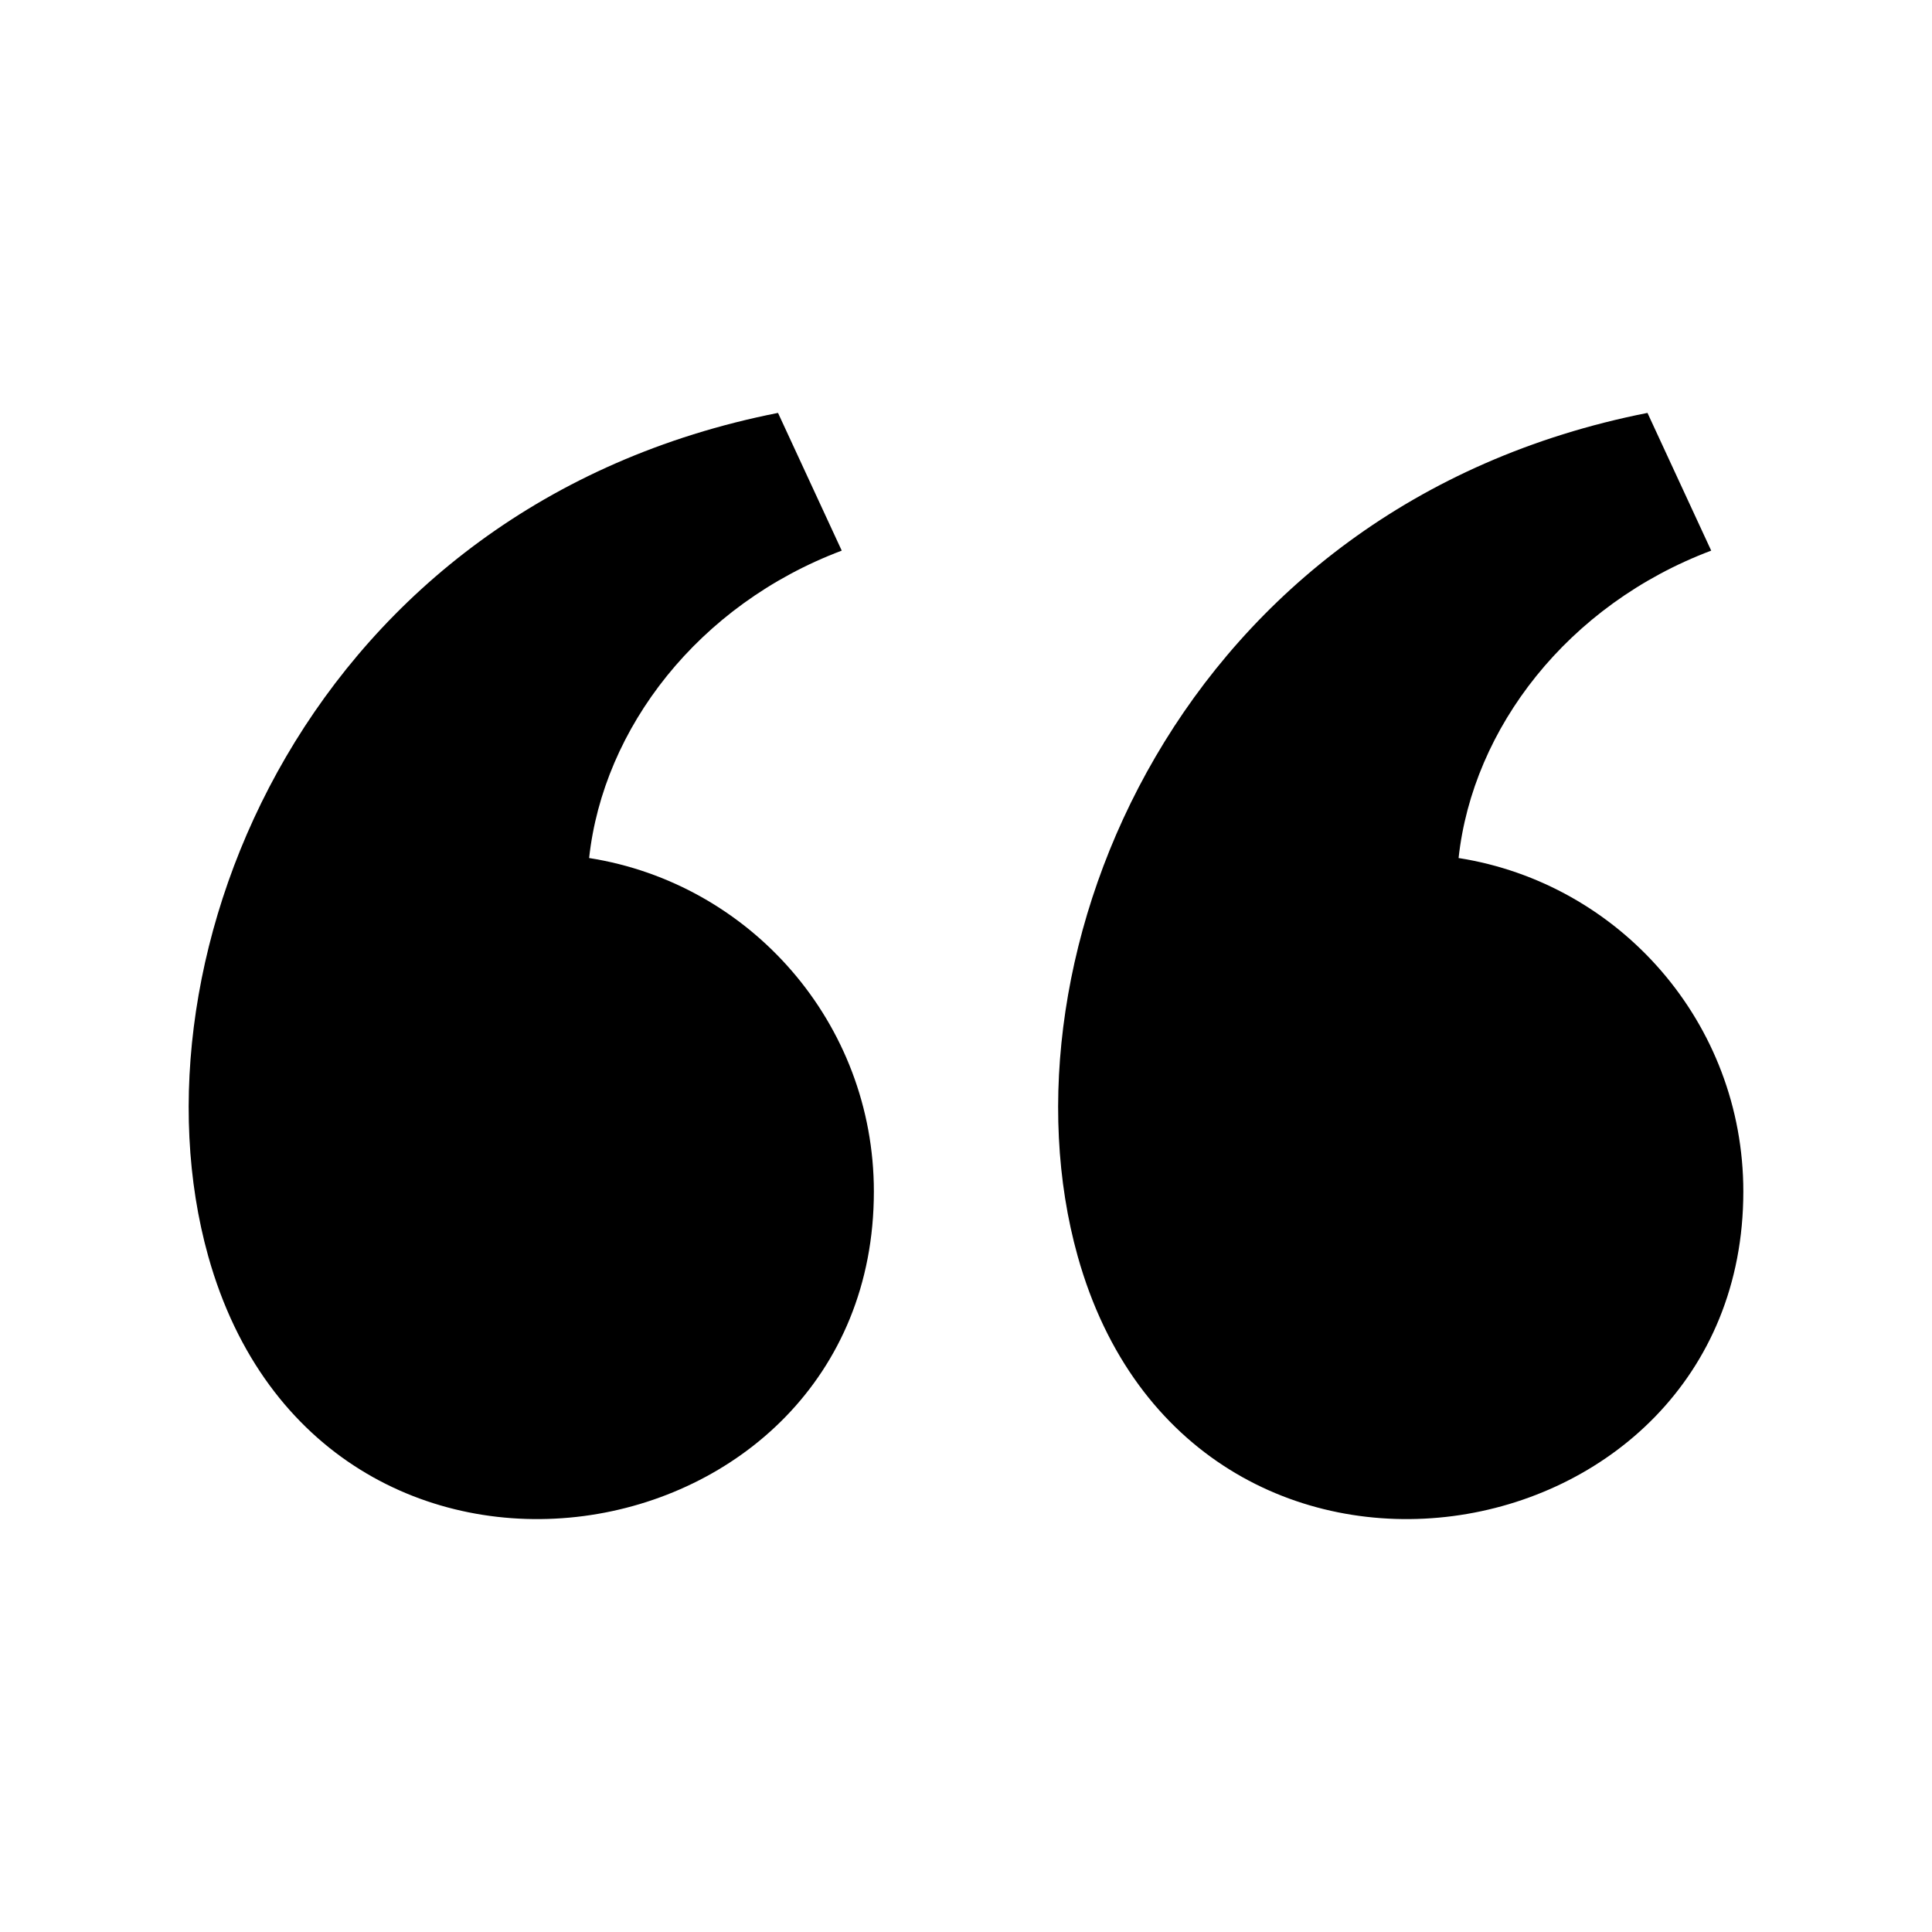 <svg xmlns="http://www.w3.org/2000/svg" width="512" height="512" viewBox="0 0 512 512"><path d="M55.178 332.895c-22.22-79.435 26.876-198.974 151.004-223.472l16.886 36.498c-38.022 14.331-63.218 47.064-66.943 81.466 42.757 6.73 75.459 43.737 75.459 88.385-.001 99.242-146.403 124.39-176.406 17.123zm230.417 0c-22.22-79.435 26.876-198.974 151.004-223.472l16.886 36.498c-38.022 14.331-63.218 47.064-66.943 81.466 42.757 6.73 75.459 43.737 75.459 88.385-.001 99.242-146.403 124.39-176.406 17.123z"/></svg>